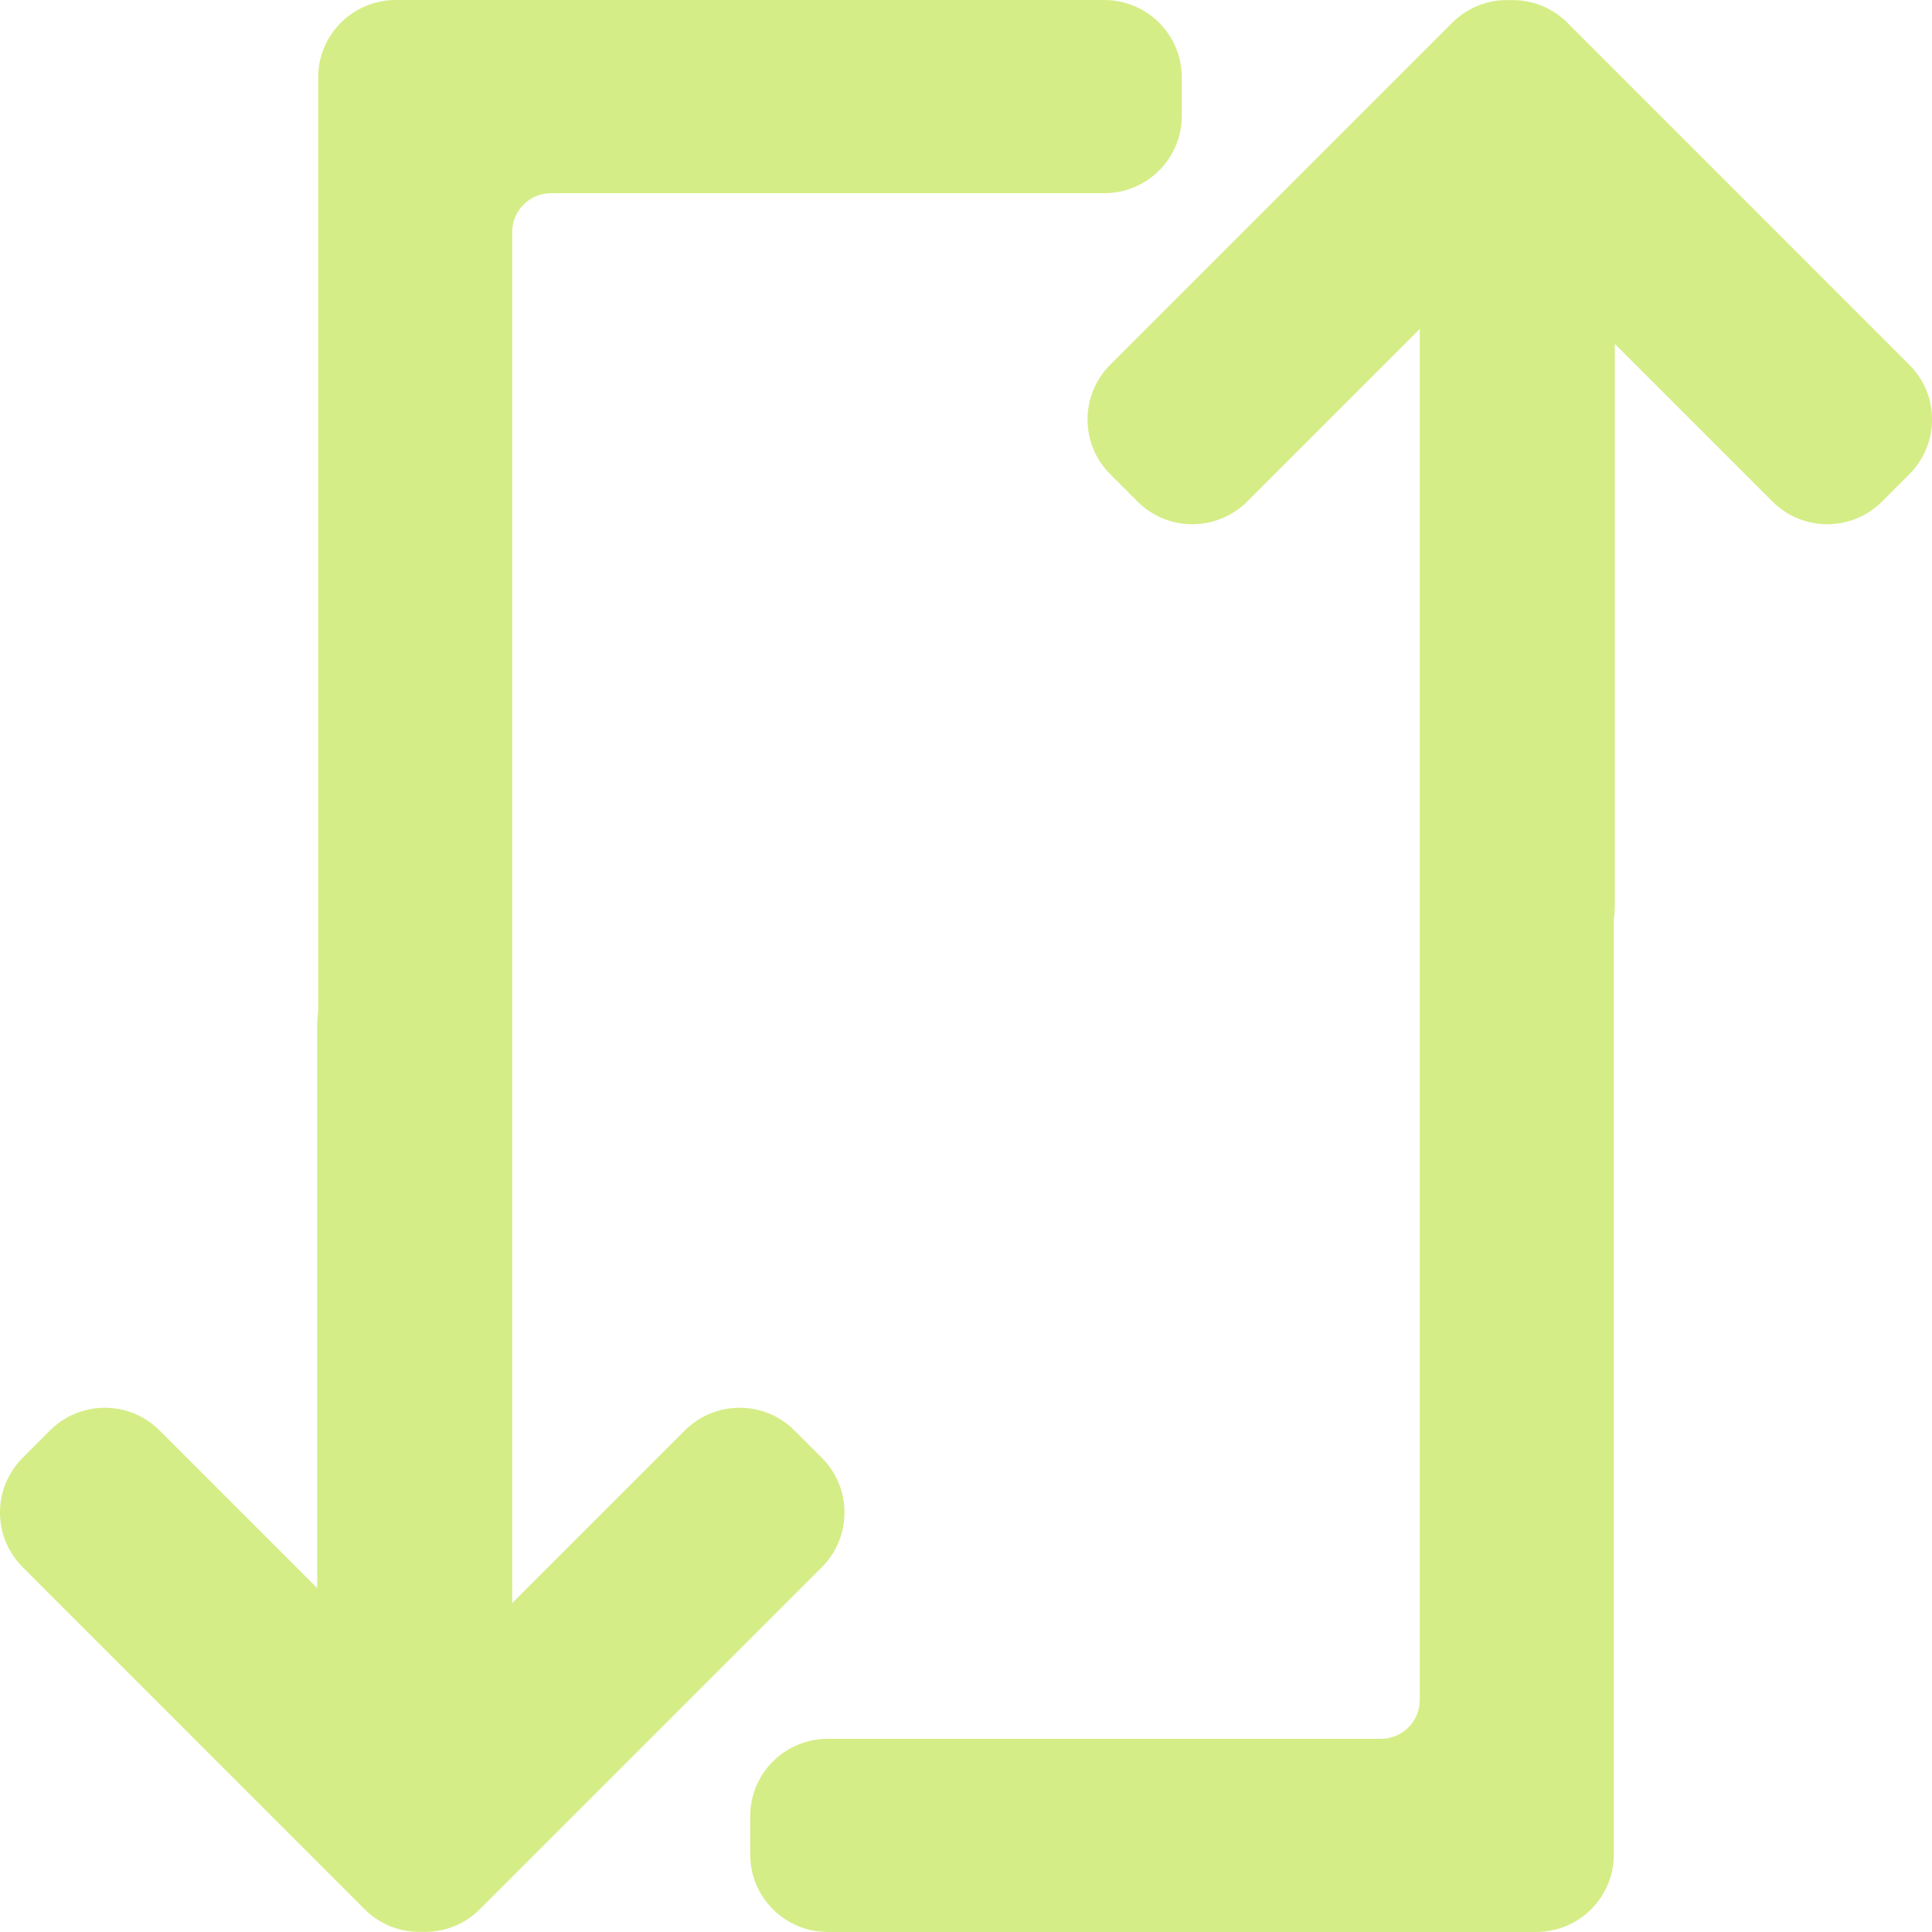<svg width="16" height="16" viewBox="0 0 16 16" fill="none" xmlns="http://www.w3.org/2000/svg">
<path fill-rule="evenodd" clip-rule="evenodd" d="M11.771 2.711L10.328 4.154C10.077 4.404 9.671 4.404 9.421 4.154L9.194 3.927C8.944 3.677 8.944 3.271 9.194 3.021L12.027 0.188C12.158 0.057 12.332 -0.005 12.503 0.001C12.675 -0.005 12.848 0.057 12.98 0.188L15.812 3.021C16.063 3.271 16.063 3.677 15.812 3.927L15.586 4.154C15.335 4.404 14.93 4.404 14.679 4.154L13.373 2.848L13.373 7.507C13.373 7.861 13.086 8.148 12.732 8.148L12.412 8.148C12.058 8.148 11.771 7.861 11.771 7.507L11.771 2.711Z" fill="#D5ED86"/>
<path fill-rule="evenodd" clip-rule="evenodd" d="M13.365 3.276C13.365 2.923 13.077 2.636 12.722 2.636L11.758 2.636L11.758 14.079C11.758 14.256 11.614 14.4 11.437 14.4L10.874 14.4L6.936 14.4L6.856 14.4C6.501 14.4 6.213 14.686 6.213 15.04L6.213 15.36C6.213 15.713 6.501 16 6.856 16L7.579 16L10.874 16L12.722 16C13.077 16 13.365 15.713 13.365 15.36L13.365 3.276Z" fill="#D5ED86"/>
<path fill-rule="evenodd" clip-rule="evenodd" d="M4.229 13.289L5.672 11.846C5.923 11.596 6.329 11.596 6.579 11.846L6.806 12.073C7.056 12.323 7.056 12.729 6.806 12.979L3.973 15.812C3.842 15.943 3.668 16.005 3.497 15.999C3.325 16.005 3.151 15.943 3.02 15.812L0.188 12.979C-0.063 12.729 -0.063 12.323 0.188 12.073L0.414 11.846C0.665 11.596 1.071 11.596 1.321 11.846L2.627 13.152L2.627 8.493C2.627 8.139 2.914 7.852 3.268 7.852L3.588 7.852C3.942 7.852 4.229 8.139 4.229 8.493L4.229 13.289Z" fill="#D5ED86"/>
<path fill-rule="evenodd" clip-rule="evenodd" d="M2.635 12.724C2.635 13.077 2.923 13.364 3.278 13.364L4.242 13.364L4.242 1.921C4.242 1.744 4.386 1.6 4.564 1.6L5.126 1.6L9.064 1.6L9.144 1.6C9.499 1.6 9.787 1.314 9.787 0.96L9.787 0.64C9.787 0.287 9.499 -4.46831e-06 9.144 -4.48383e-06L8.421 -4.51544e-06L5.126 -4.65947e-06L3.278 -4.74027e-06C2.923 -4.75579e-06 2.635 0.287 2.635 0.64L2.635 12.724Z" fill="#D5ED86"/>
</svg>
